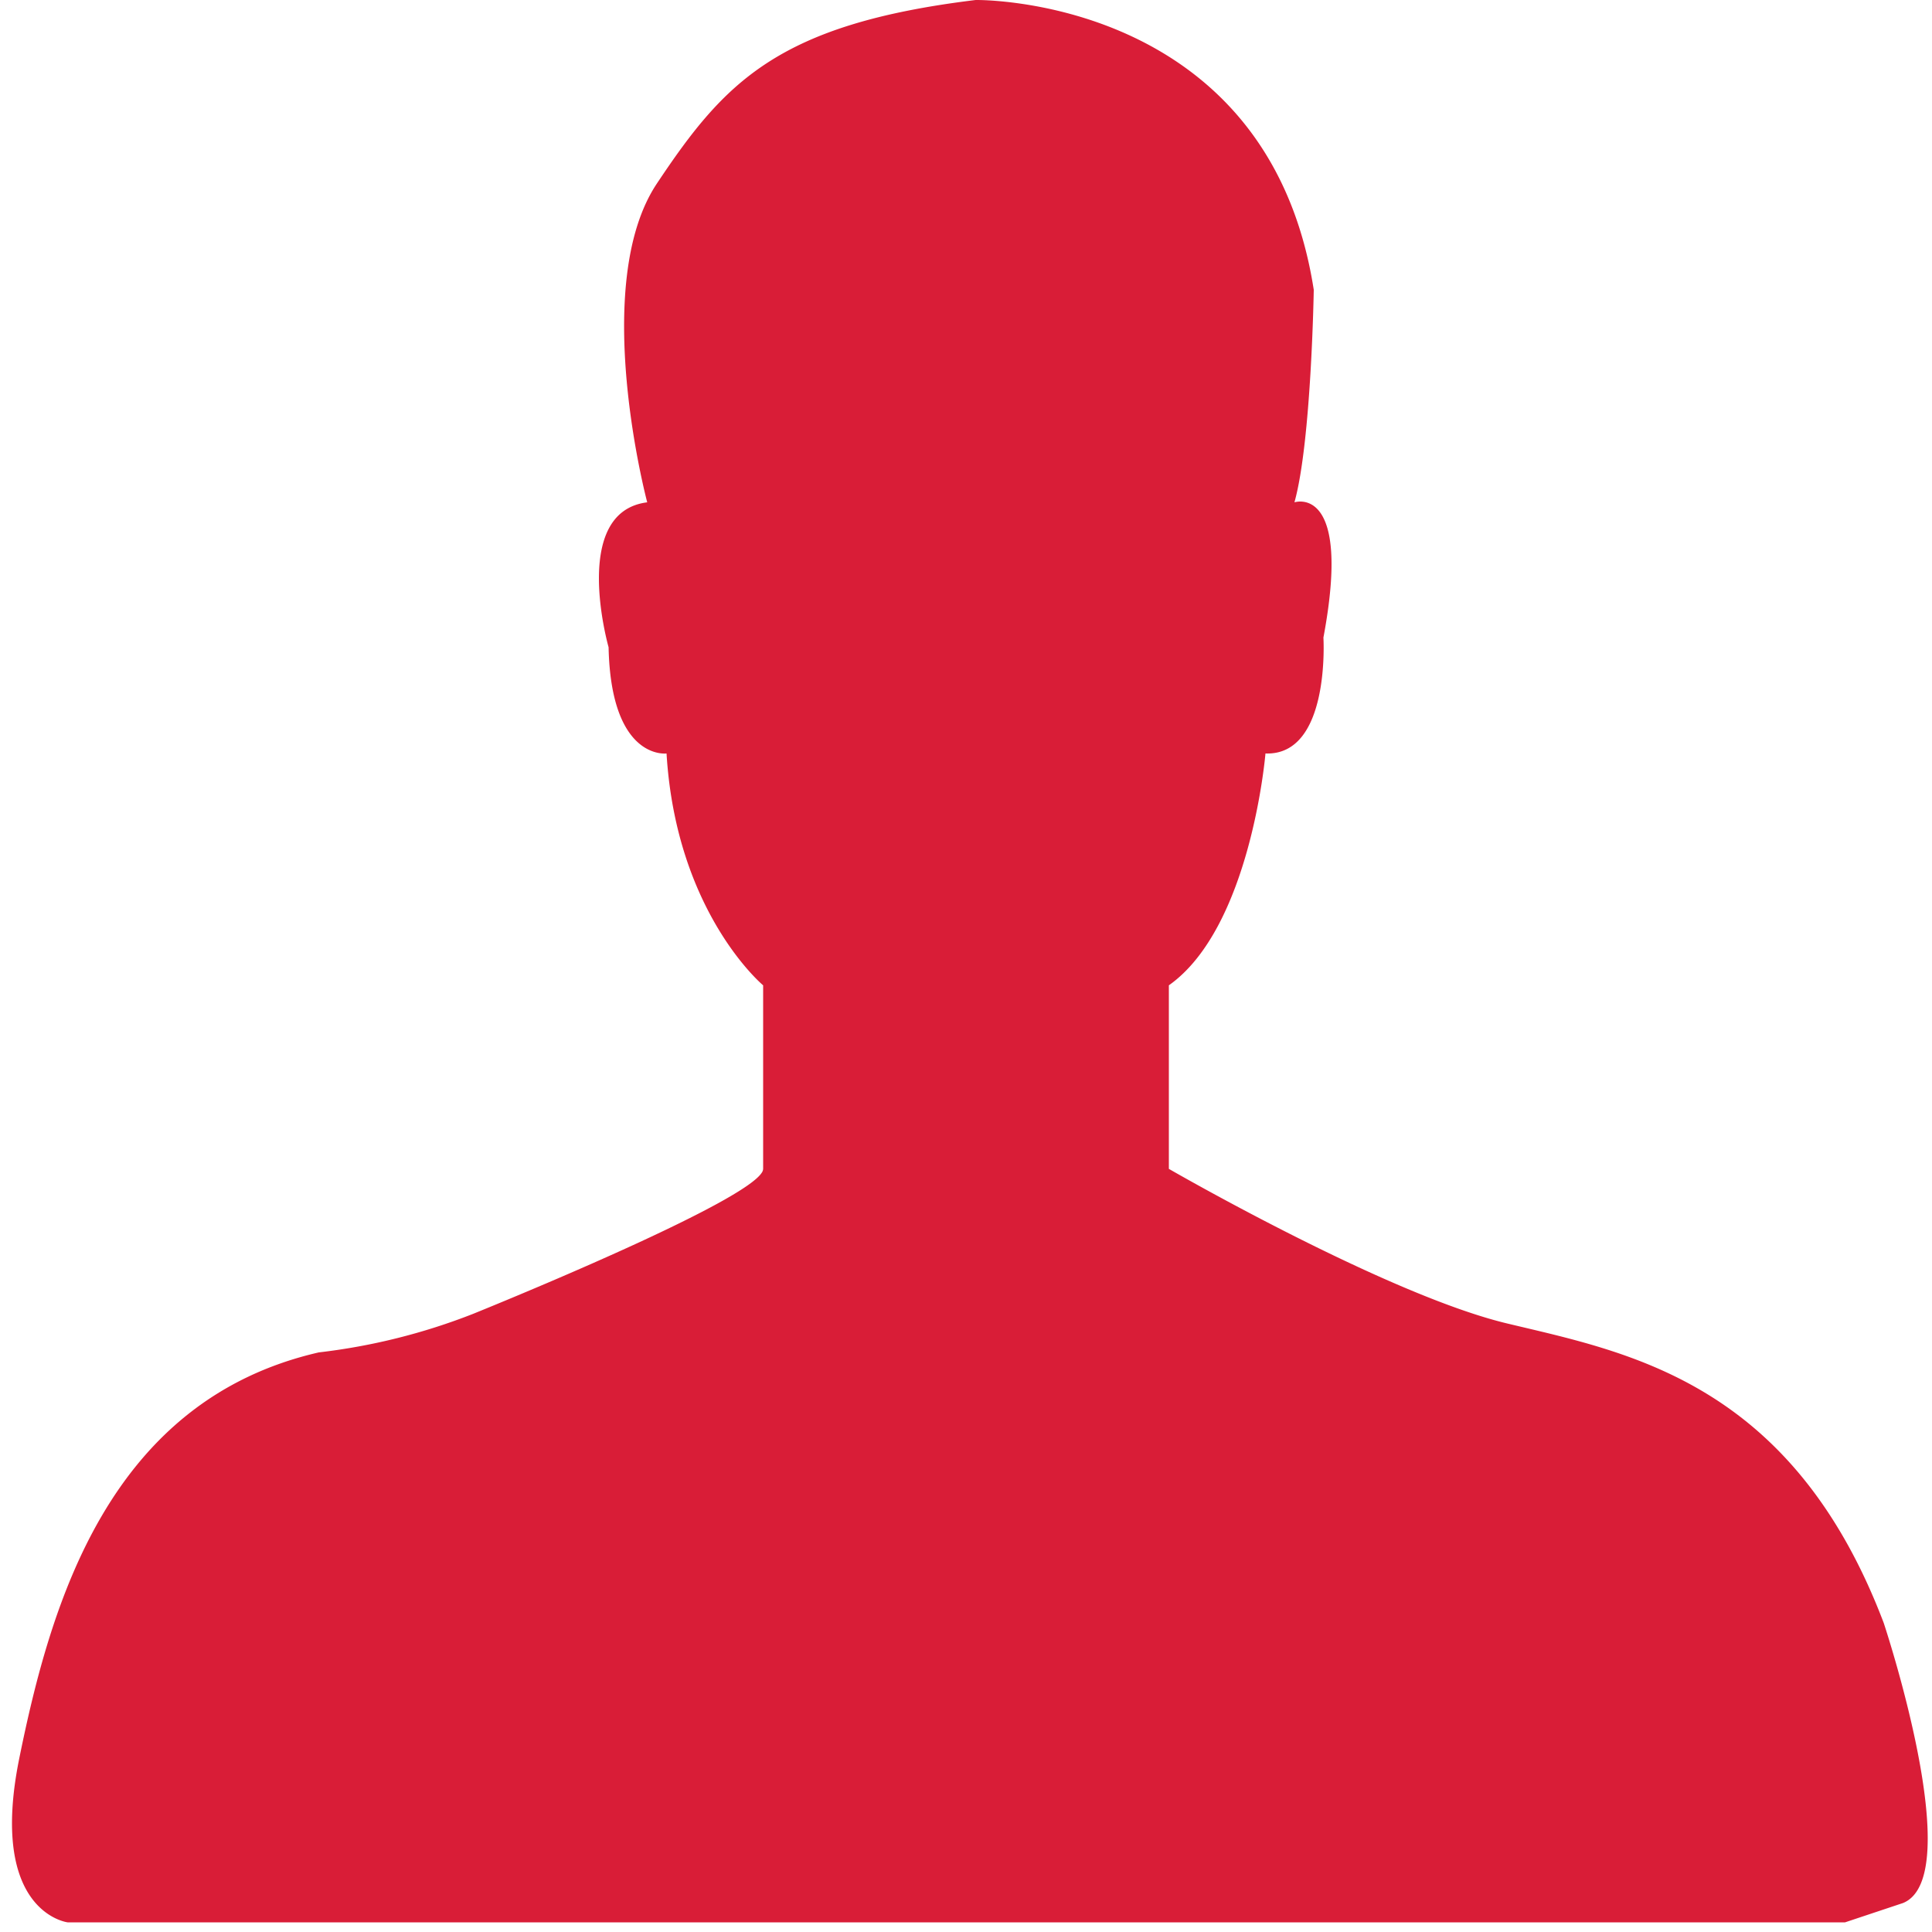 <?xml version="1.0" standalone="no"?><!DOCTYPE svg PUBLIC "-//W3C//DTD SVG 1.1//EN"
        "http://www.w3.org/Graphics/SVG/1.1/DTD/svg11.dtd">
<svg viewBox="0 0 200 200" version="1.1" xmlns="http://www.w3.org/2000/svg"
     xmlns:xlink="http://www.w3.org/1999/xlink" width="200" height="200" fill="#d91d37">

    <path d="M101,0s30.25-.5,35,30c0,0-.25,15.75-2,22,0,0,6-2,3,14,0,0,.75,12.25-6,12,0,0-1.5,18-10,24v19s22.5,13,35,16,29.5,6,39,31c0,0,8.75,26.25,2,29l-6,2H7s-8.25-1-5-17,9.25-37,31-42a63.772,63.772,0,0,0,16-4c7.612-3.093,27.9-11.618,29.849-14.59A0.779,0.779,0,0,0,79,121V102s-9-7.5-10-24c0,0-5.75.75-6-11,0,0-4-14,4-15,0,0-6-22.5,1-33S80.5,2.5,101,0Z"/>
</svg>
